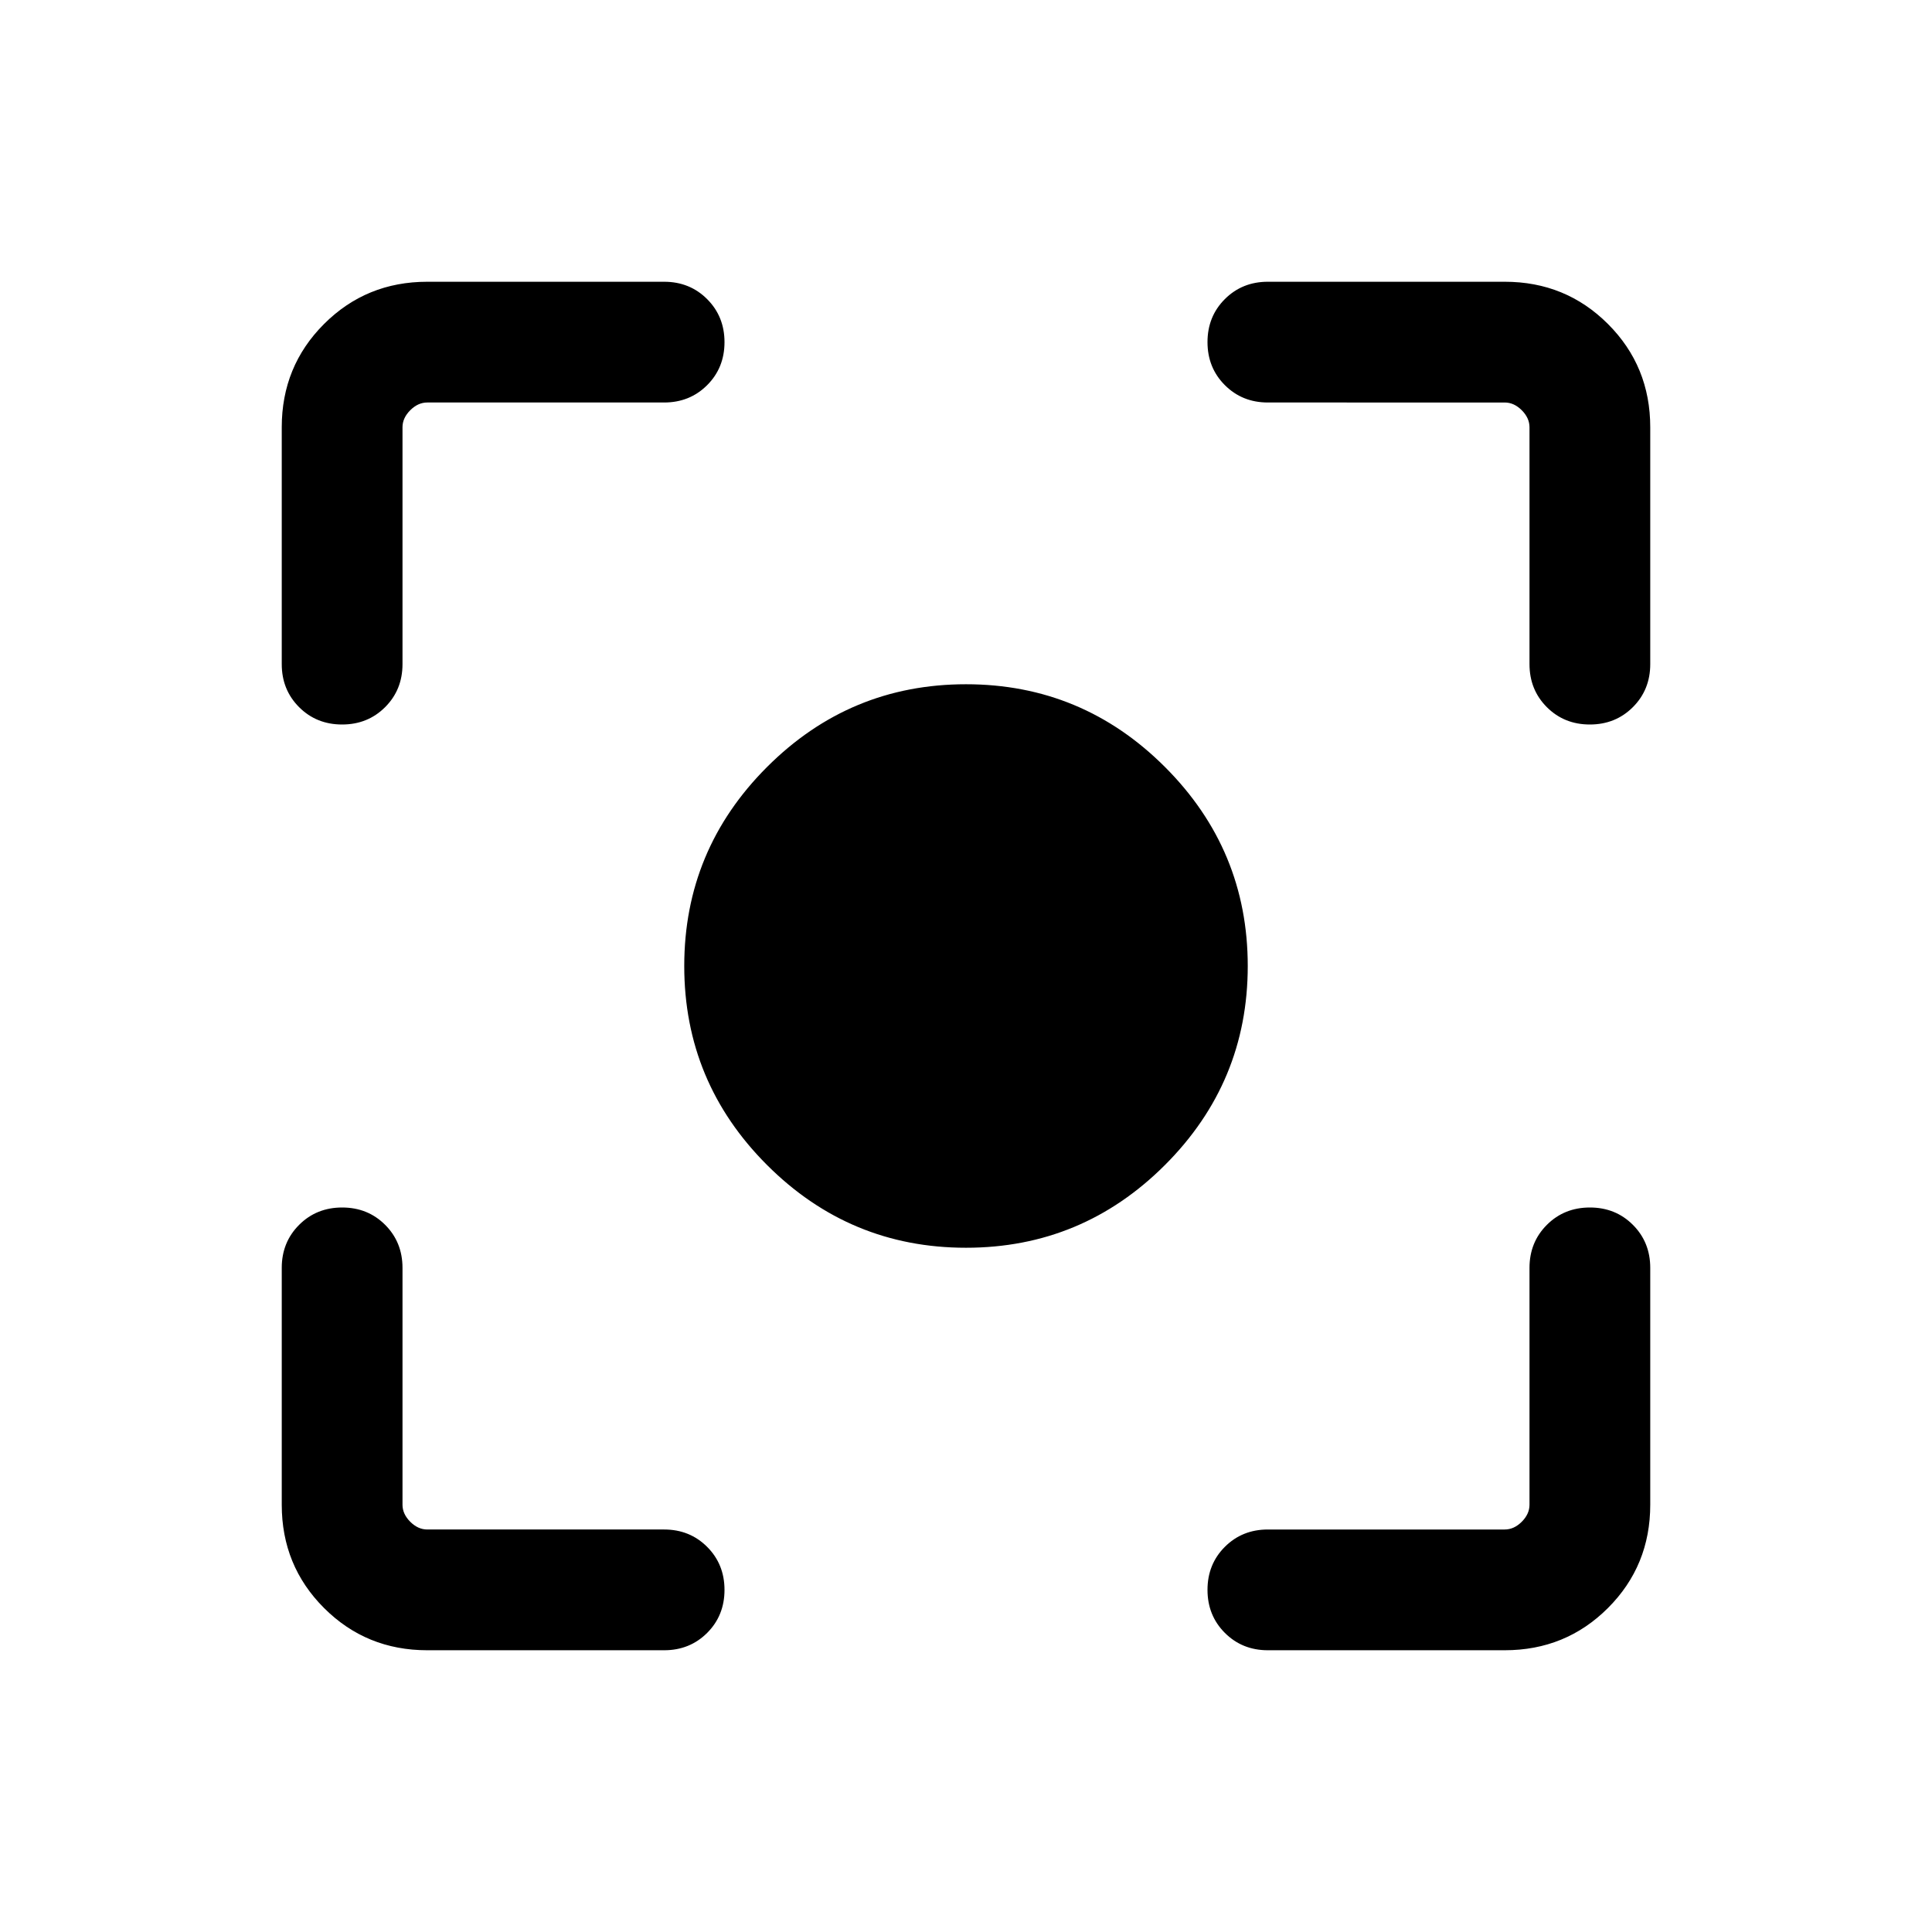 <svg xmlns="http://www.w3.org/2000/svg" height="24" viewBox="0 -960 960 960" width="24"><path d="M212.309-140.001q-30.308 0-51.308-21t-21-51.308v-117.692q0-12.749 8.629-21.374Q157.259-360 170.014-360q12.756 0 21.371 8.625Q200-342.75 200-330.001v117.692q0 4.616 3.846 8.463 3.847 3.846 8.463 3.846h117.692q12.749 0 21.374 8.629Q360-182.743 360-169.987q0 12.755-8.625 21.37-8.625 8.616-21.374 8.616H212.309Zm535.382 0H629.999q-12.749 0-21.374-8.629Q600-157.259 600-170.014q0-12.756 8.625-21.371Q617.25-200 629.999-200h117.692q4.616 0 8.463-3.846 3.846-3.847 3.846-8.463v-117.692q0-12.749 8.629-21.374Q777.257-360 790.013-360q12.755 0 21.37 8.625 8.616 8.625 8.616 21.374v117.692q0 30.308-21 51.308t-51.308 21Zm-607.69-489.998v-117.692q0-30.308 21-51.308t51.308-21h117.692q12.749 0 21.374 8.629Q360-802.741 360-789.986q0 12.756-8.625 21.371Q342.75-760 330.001-760H212.309q-4.616 0-8.463 3.846-3.846 3.847-3.846 8.463v117.692q0 12.749-8.629 21.374Q182.743-600 169.987-600q-12.755 0-21.37-8.625-8.616-8.625-8.616-21.374Zm619.999 0v-117.692q0-4.616-3.846-8.463-3.847-3.846-8.463-3.846H629.999q-12.749 0-21.374-8.629Q600-777.257 600-790.013q0-12.755 8.625-21.37 8.625-8.616 21.374-8.616h117.692q30.308 0 51.308 21t21 51.308v117.692q0 12.749-8.629 21.374Q802.741-600 789.986-600q-12.756 0-21.371-8.625Q760-617.25 760-629.999ZM480-340.001q-57.749 0-98.874-41.125-41.125-41.125-41.125-98.874 0-57.749 41.125-98.874 41.125-41.125 98.874-41.125 57.749 0 98.874 41.125 41.125 41.125 41.125 98.874 0 57.749-41.125 98.874-41.125 41.125-98.874 41.125Z"/></svg>
